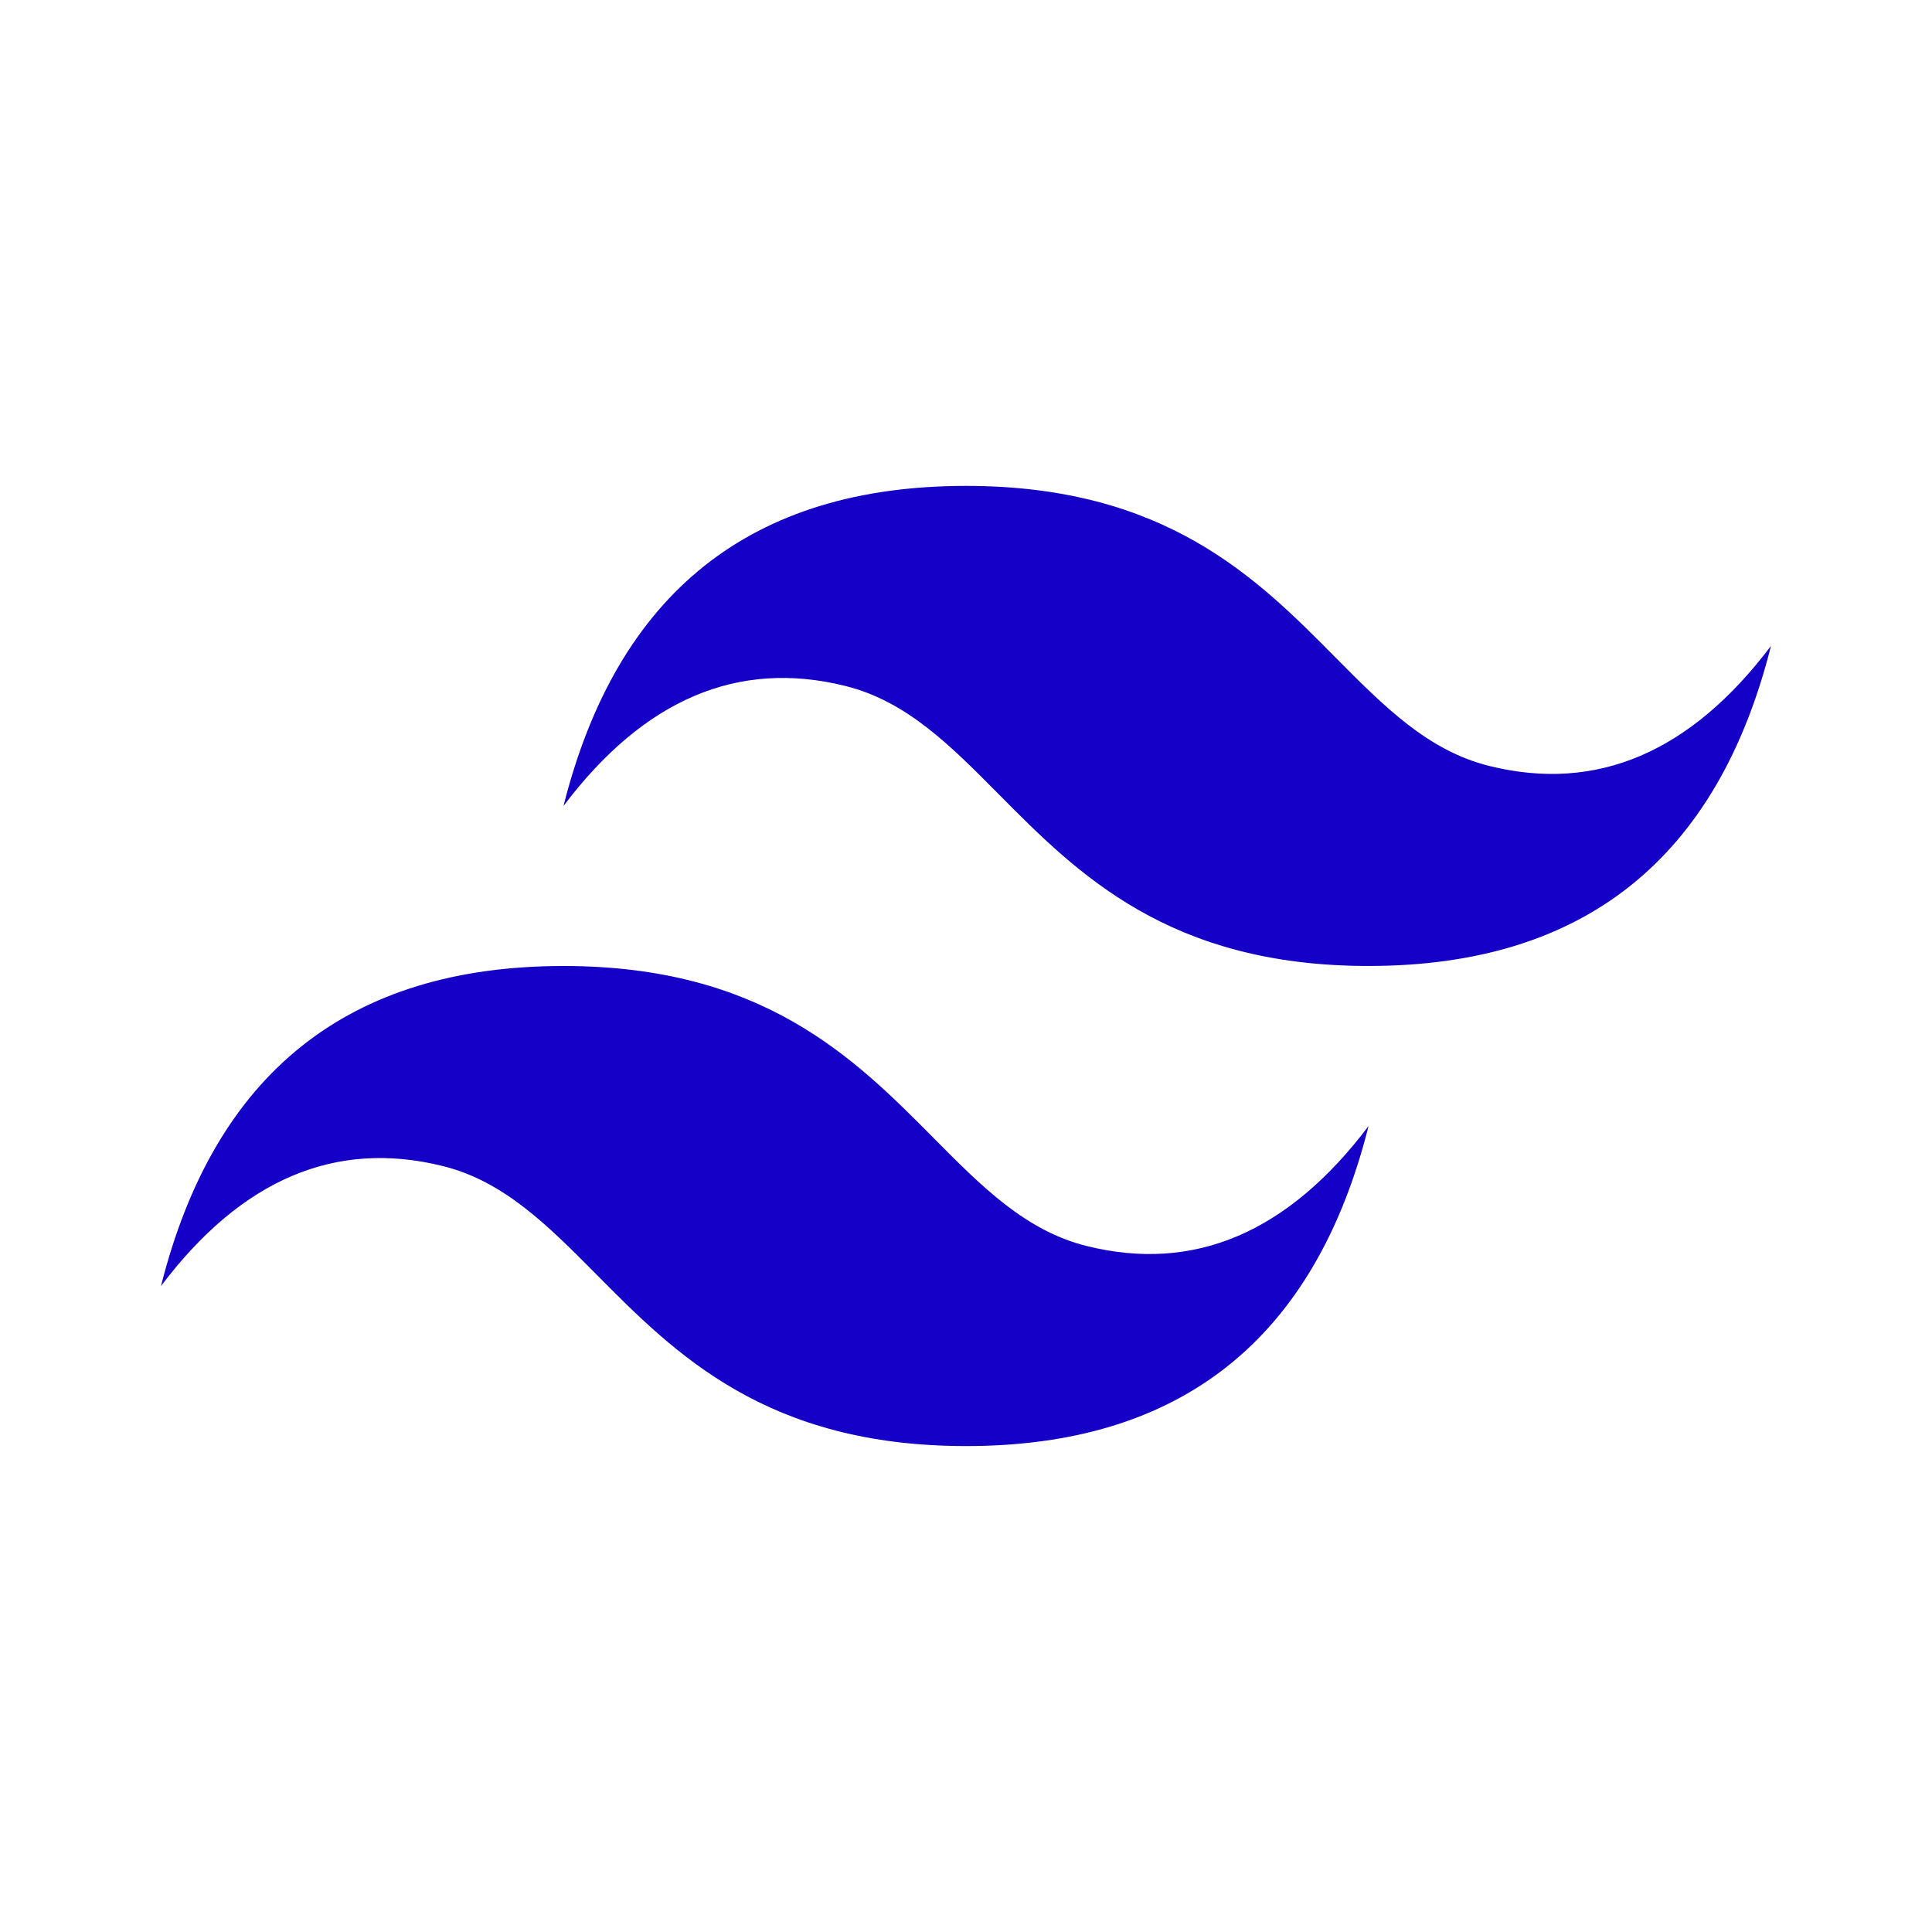 <?xml version="1.0" encoding="UTF-8"?>
<svg id="Layer_1" data-name="Layer 1" xmlns="http://www.w3.org/2000/svg" viewBox="0 0 800 800">
  <defs>
    <style>
      .cls-1 {
        fill: #1400c6;
        fill-rule: evenodd;
      }
    </style>
  </defs>
  <path class="cls-1" d="M400,201.2c-88.9,0-144.43,44.17-166.67,132.53,33.33-44.17,72.23-60.73,116.67-49.7,25.37,6.3,43.5,24.6,63.53,44.83,32.7,32.97,70.53,71.13,153.13,71.13,88.9,0,144.43-44.17,166.67-132.53-33.33,44.17-72.2,60.73-116.67,49.7-25.37-6.3-43.5-24.6-63.57-44.83-32.67-33-70.47-71.13-153.1-71.13h0ZM233.33,400c-88.9,0-144.43,44.17-166.67,132.53,33.33-44.2,72.23-60.73,116.67-49.7,25.37,6.3,43.5,24.6,63.57,44.83,32.67,32.97,70.5,71.13,153.13,71.13,88.9,0,144.43-44.17,166.67-132.53-33.33,44.17-72.23,60.73-116.67,49.7-25.37-6.3-43.5-24.6-63.53-44.83-32.73-32.97-70.57-71.13-153.17-71.13Z"/>
</svg>